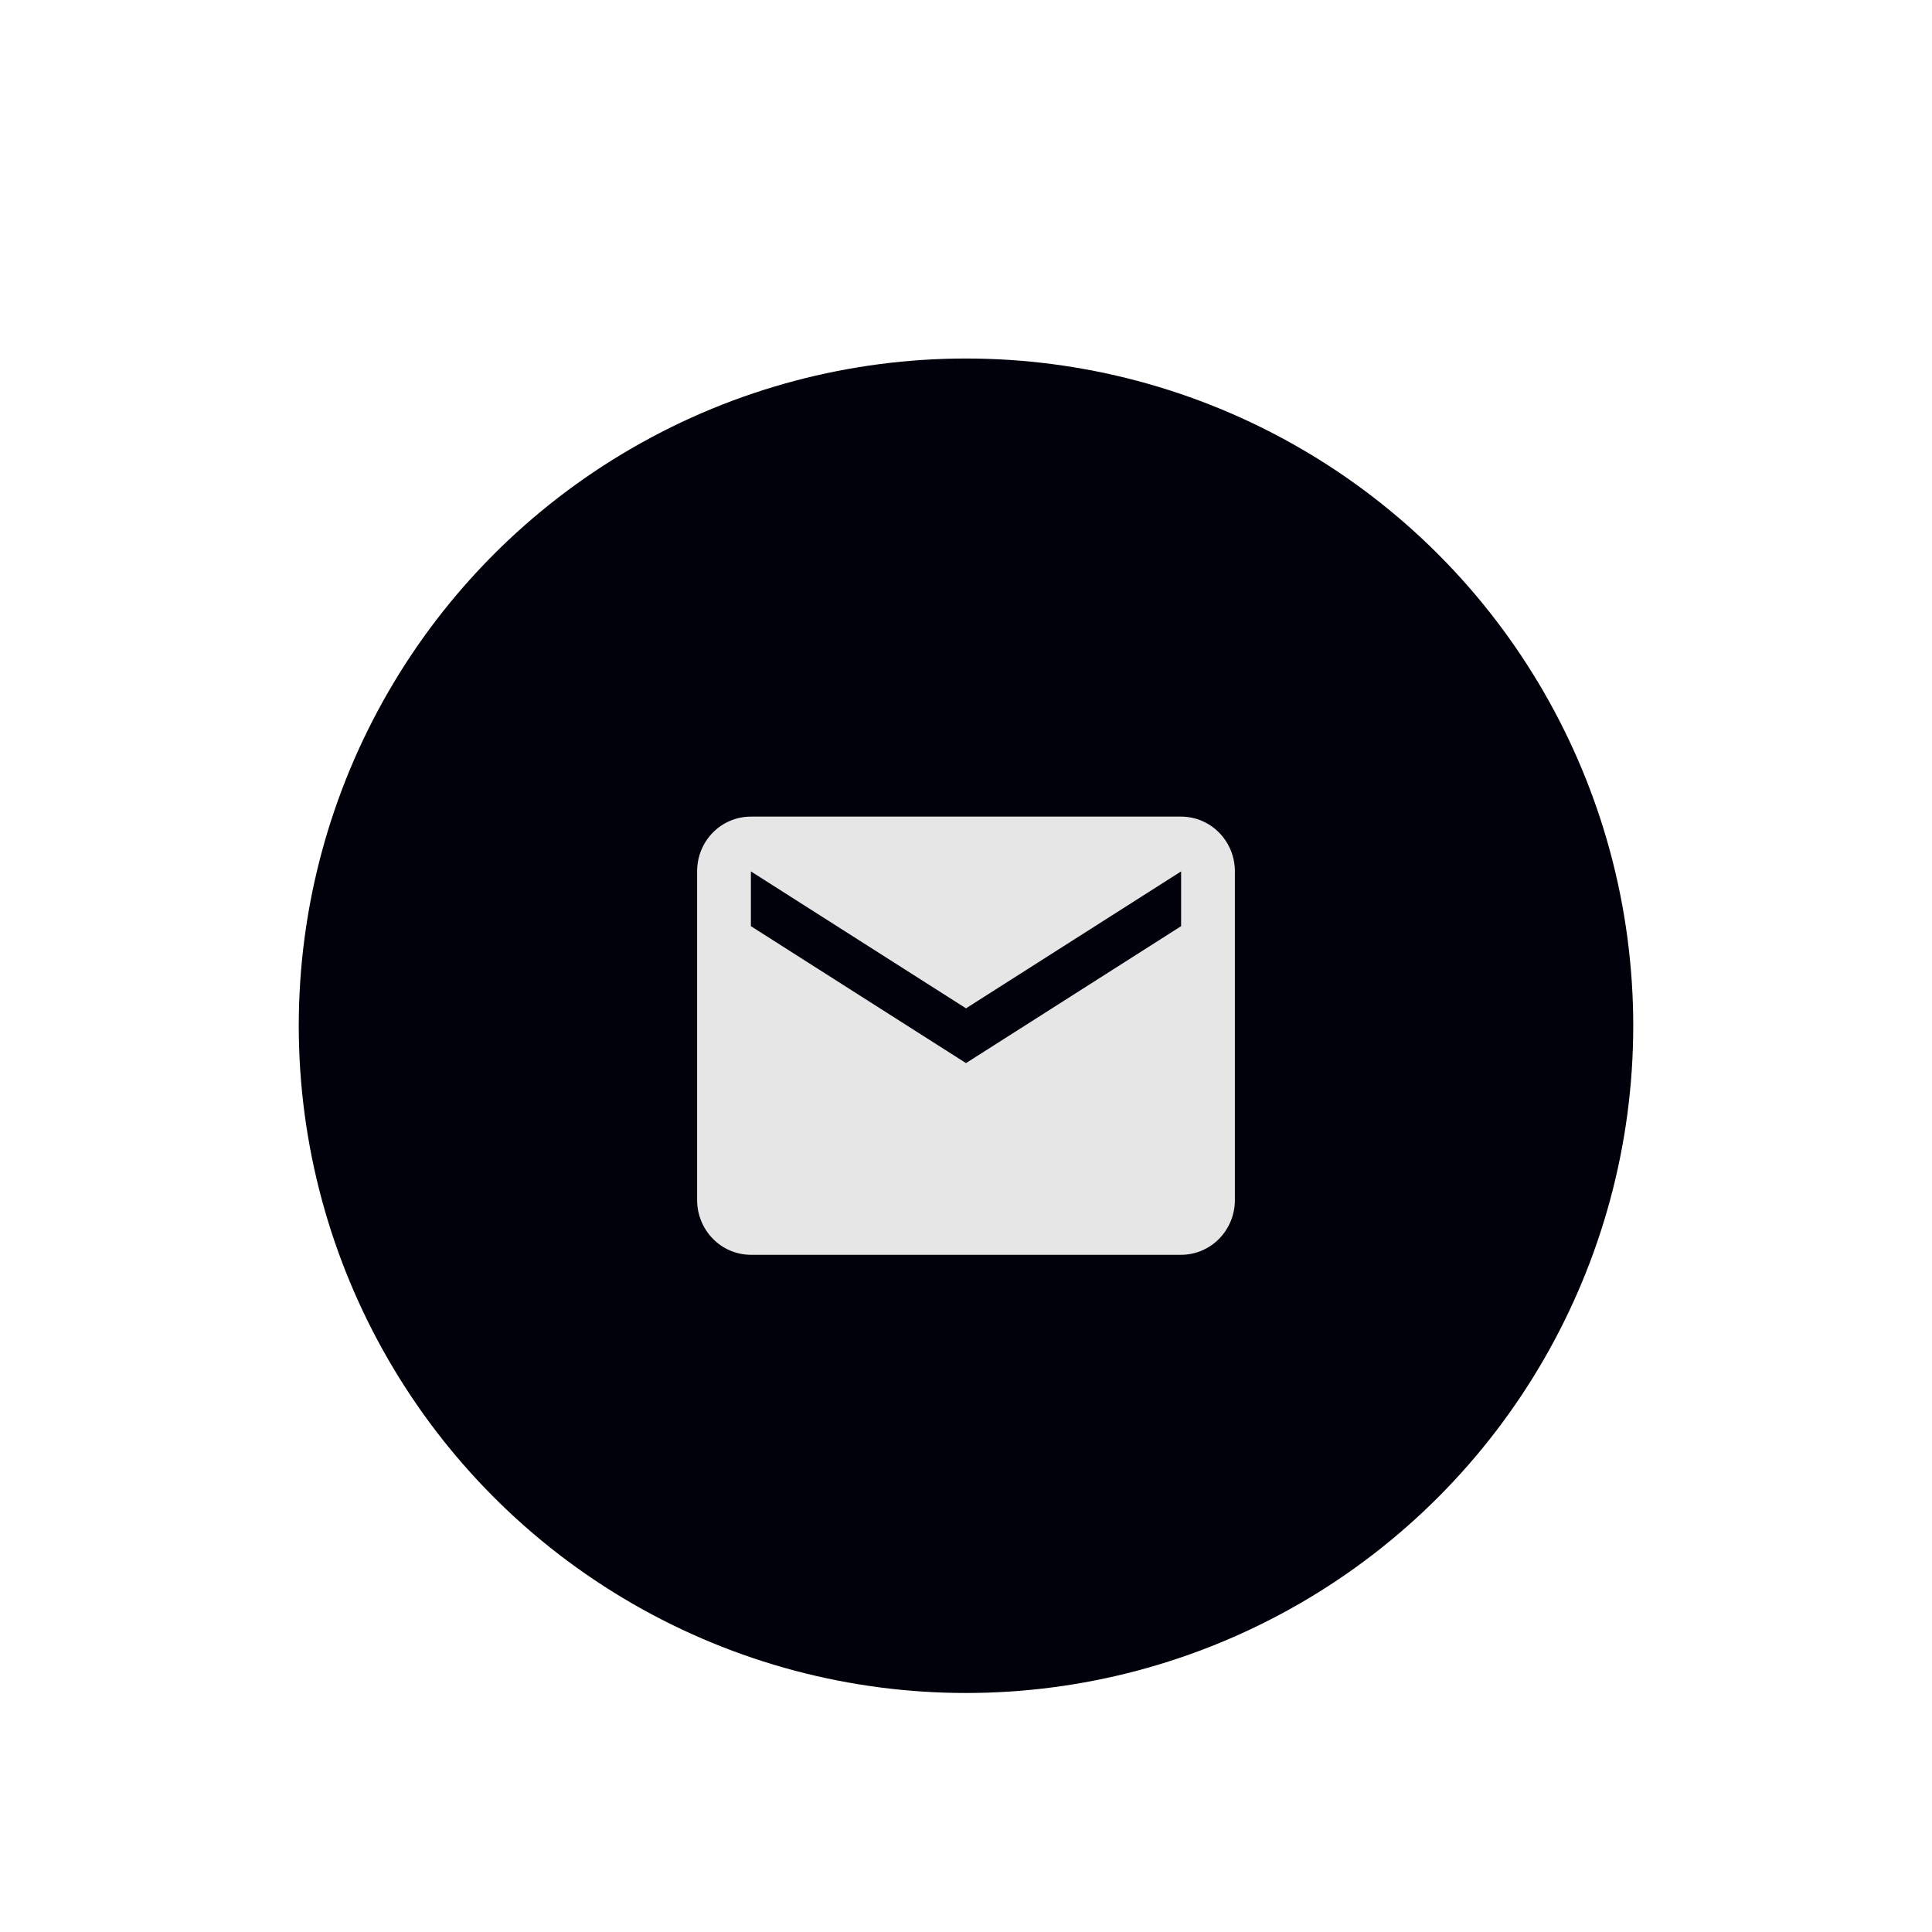 <svg width="150" height="150" viewBox="0 -3 97 97" fill="none" xmlns="http://www.w3.org/2000/svg">
<g filter="url(#filter0_d_312_1270)">
<circle cx="48.5" cy="44.5" r="33.5" fill="#00010A"/>
<path d="M59.3 39.5L48.5 46.375L37.7 39.5V36.75L48.5 43.625L59.3 36.75M59.3 34H37.7C36.202 34 35 35.224 35 36.75V53.25C35 53.979 35.285 54.679 35.791 55.194C36.297 55.71 36.984 56 37.7 56H59.3C60.016 56 60.703 55.71 61.209 55.194C61.715 54.679 62 53.979 62 53.25V36.75C62 35.224 60.785 34 59.3 34Z" fill="white" fill-opacity="0.9"/>
</g>
<defs>
<filter id="filter0_d_312_1270" x="0" y="0" width="97" height="97" filterUnits="userSpaceOnUse" color-interpolation-filters="sRGB">
<feFlood flood-opacity="0" result="BackgroundImageFix"/>
<feColorMatrix in="SourceAlpha" type="matrix" values="0 0 0 0 0 0 0 0 0 0 0 0 0 0 0 0 0 0 127 0" result="hardAlpha"/>
<feOffset dy="4"/>
<feGaussianBlur stdDeviation="7.5"/>
<feComposite in2="hardAlpha" operator="out"/>
<feColorMatrix type="matrix" values="0 0 0 0 0 0 0 0 0 0 0 0 0 0 0 0 0 0 0.1 0"/>
<feBlend mode="normal" in2="BackgroundImageFix" result="effect1_dropShadow_312_1270"/>
<feBlend mode="normal" in="SourceGraphic" in2="effect1_dropShadow_312_1270" result="shape"/>
</filter>
</defs>
</svg>

